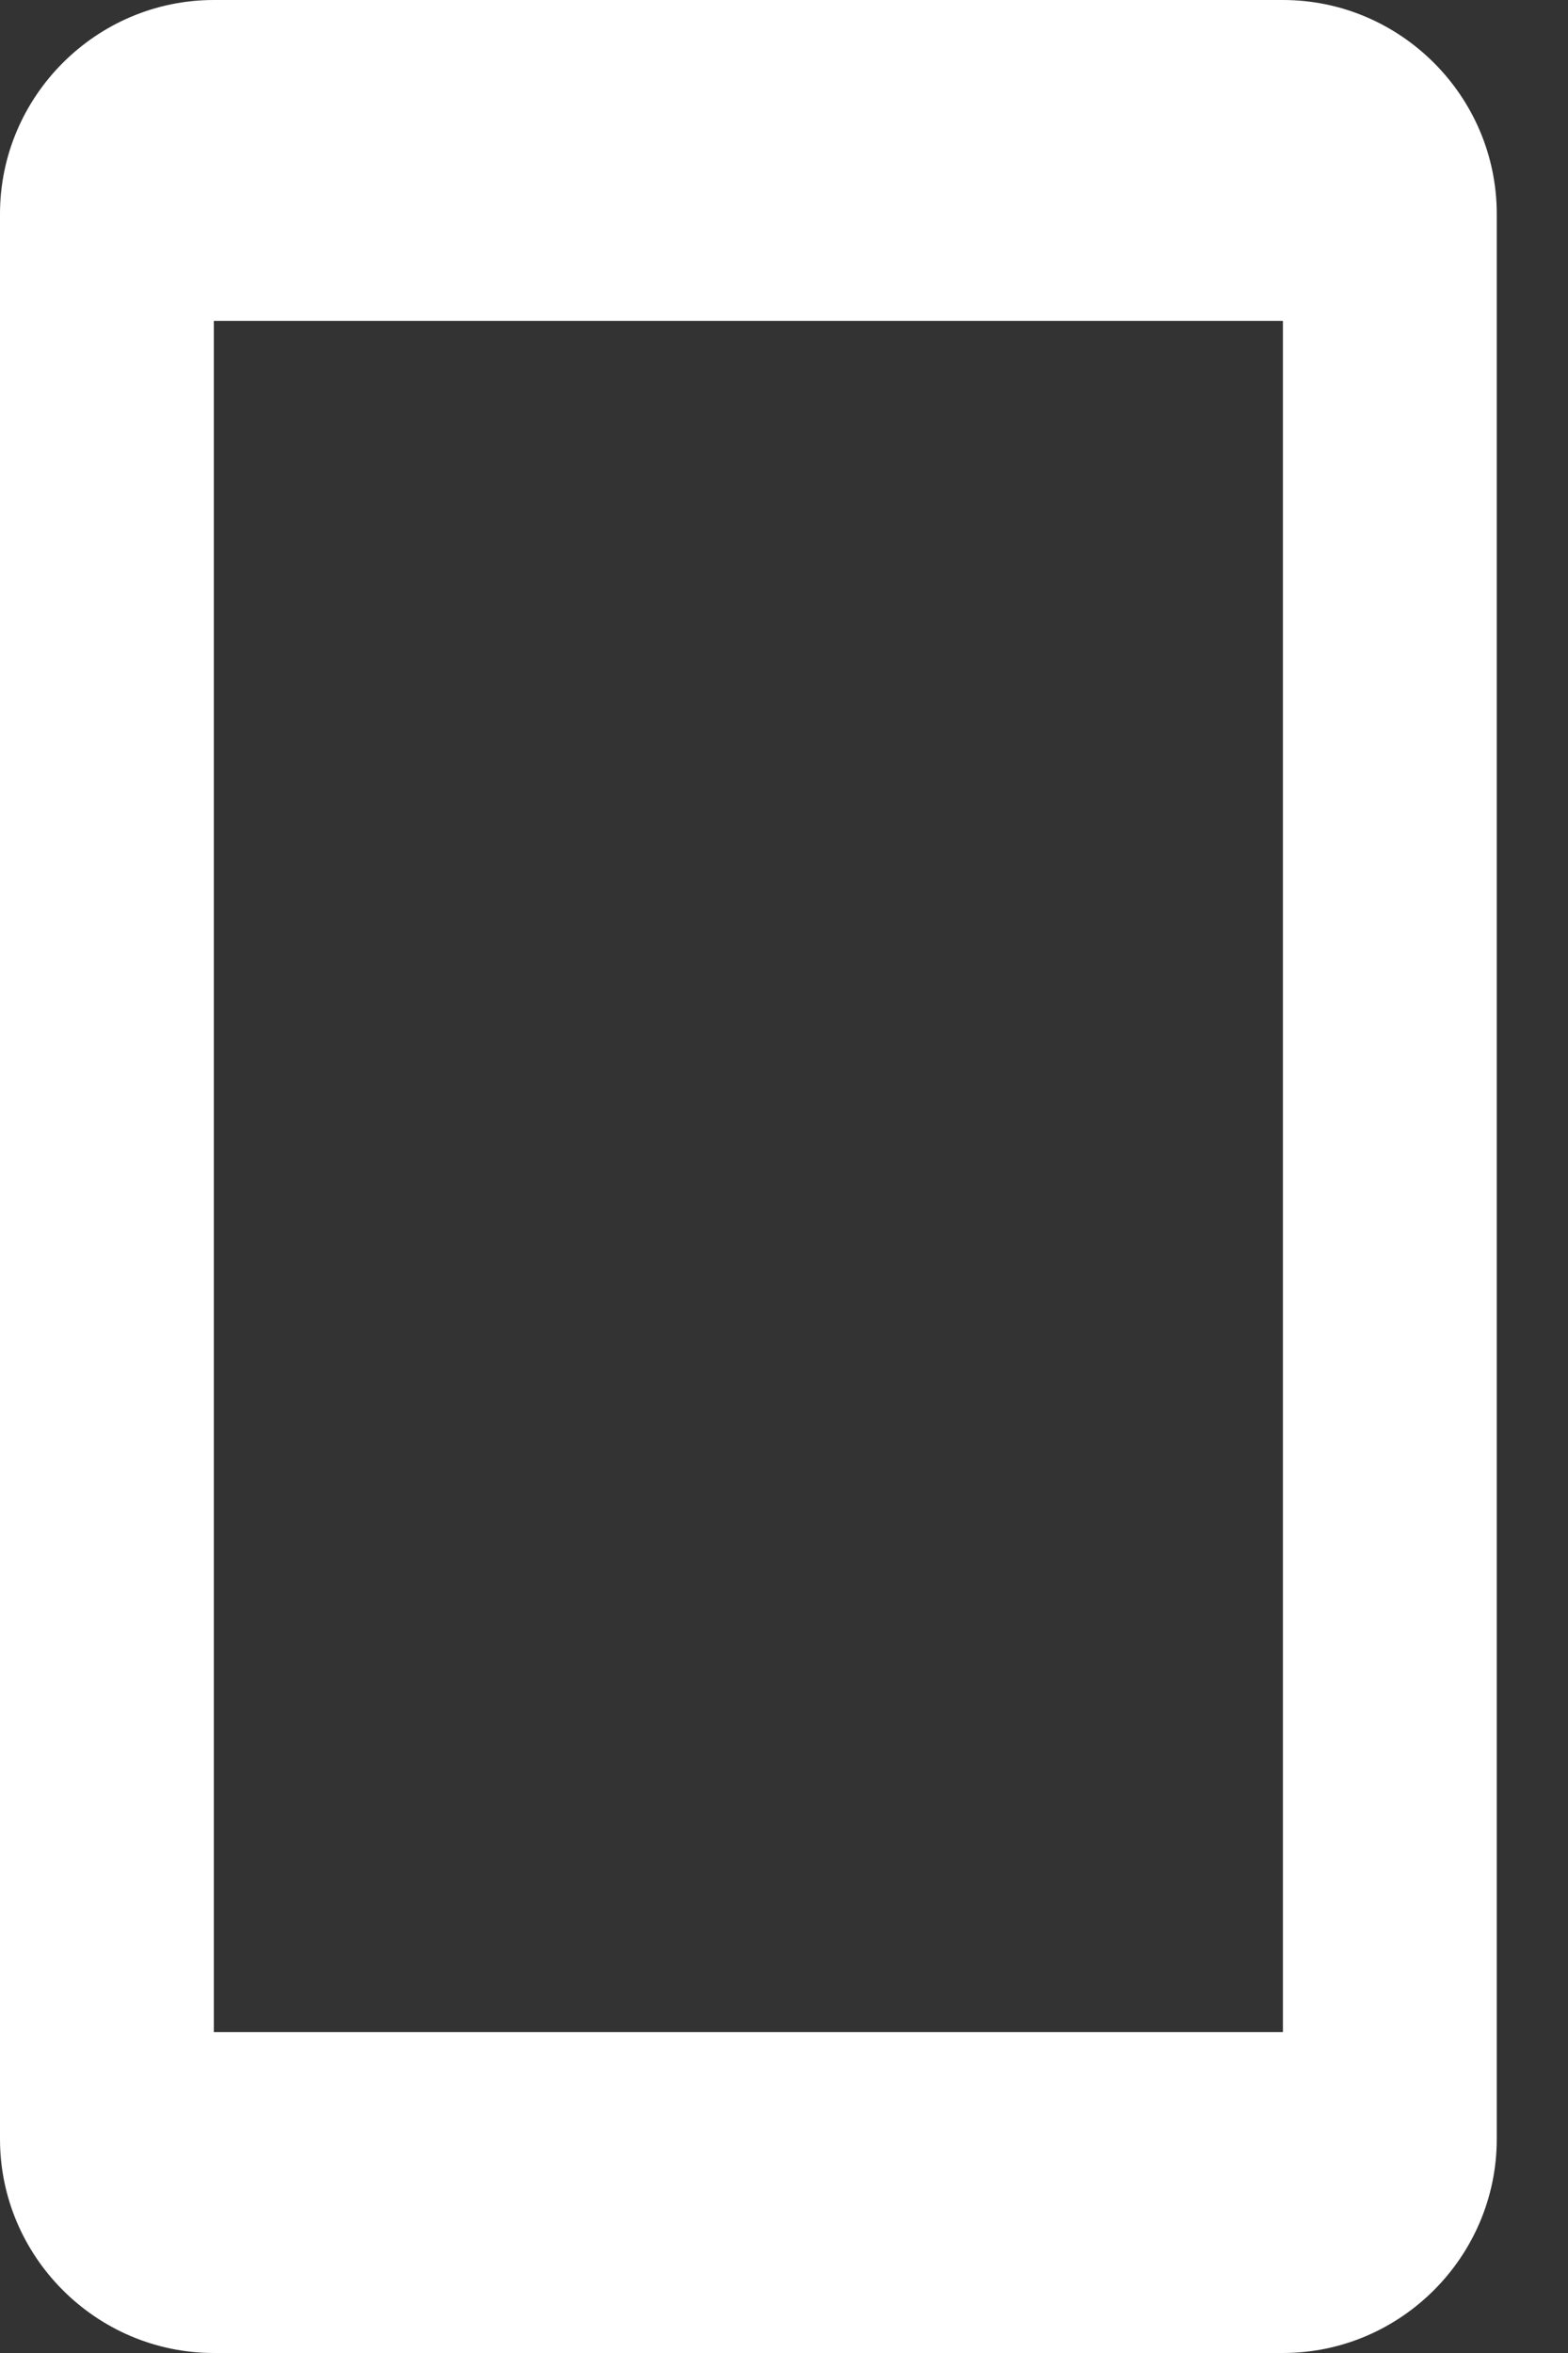 <svg width="16" height="24" viewBox="0 0 16 24" fill="none" xmlns="http://www.w3.org/2000/svg">
<rect x="0" y="0" width="16" height="24" fill="#333333" stroke="none"/>
<path d="M13.091 0H2.182C0.982 0 0 0.982 0 2.182V21.818C0 23.018 0.982 24 2.182 24H13.091C14.291 24 15.273 23.018 15.273 21.818V2.182C15.273 0.982 14.291 0 13.091 0ZM13.091 20.727H2.182V3.273H13.091V20.727Z" fill="white"/>
</svg>
